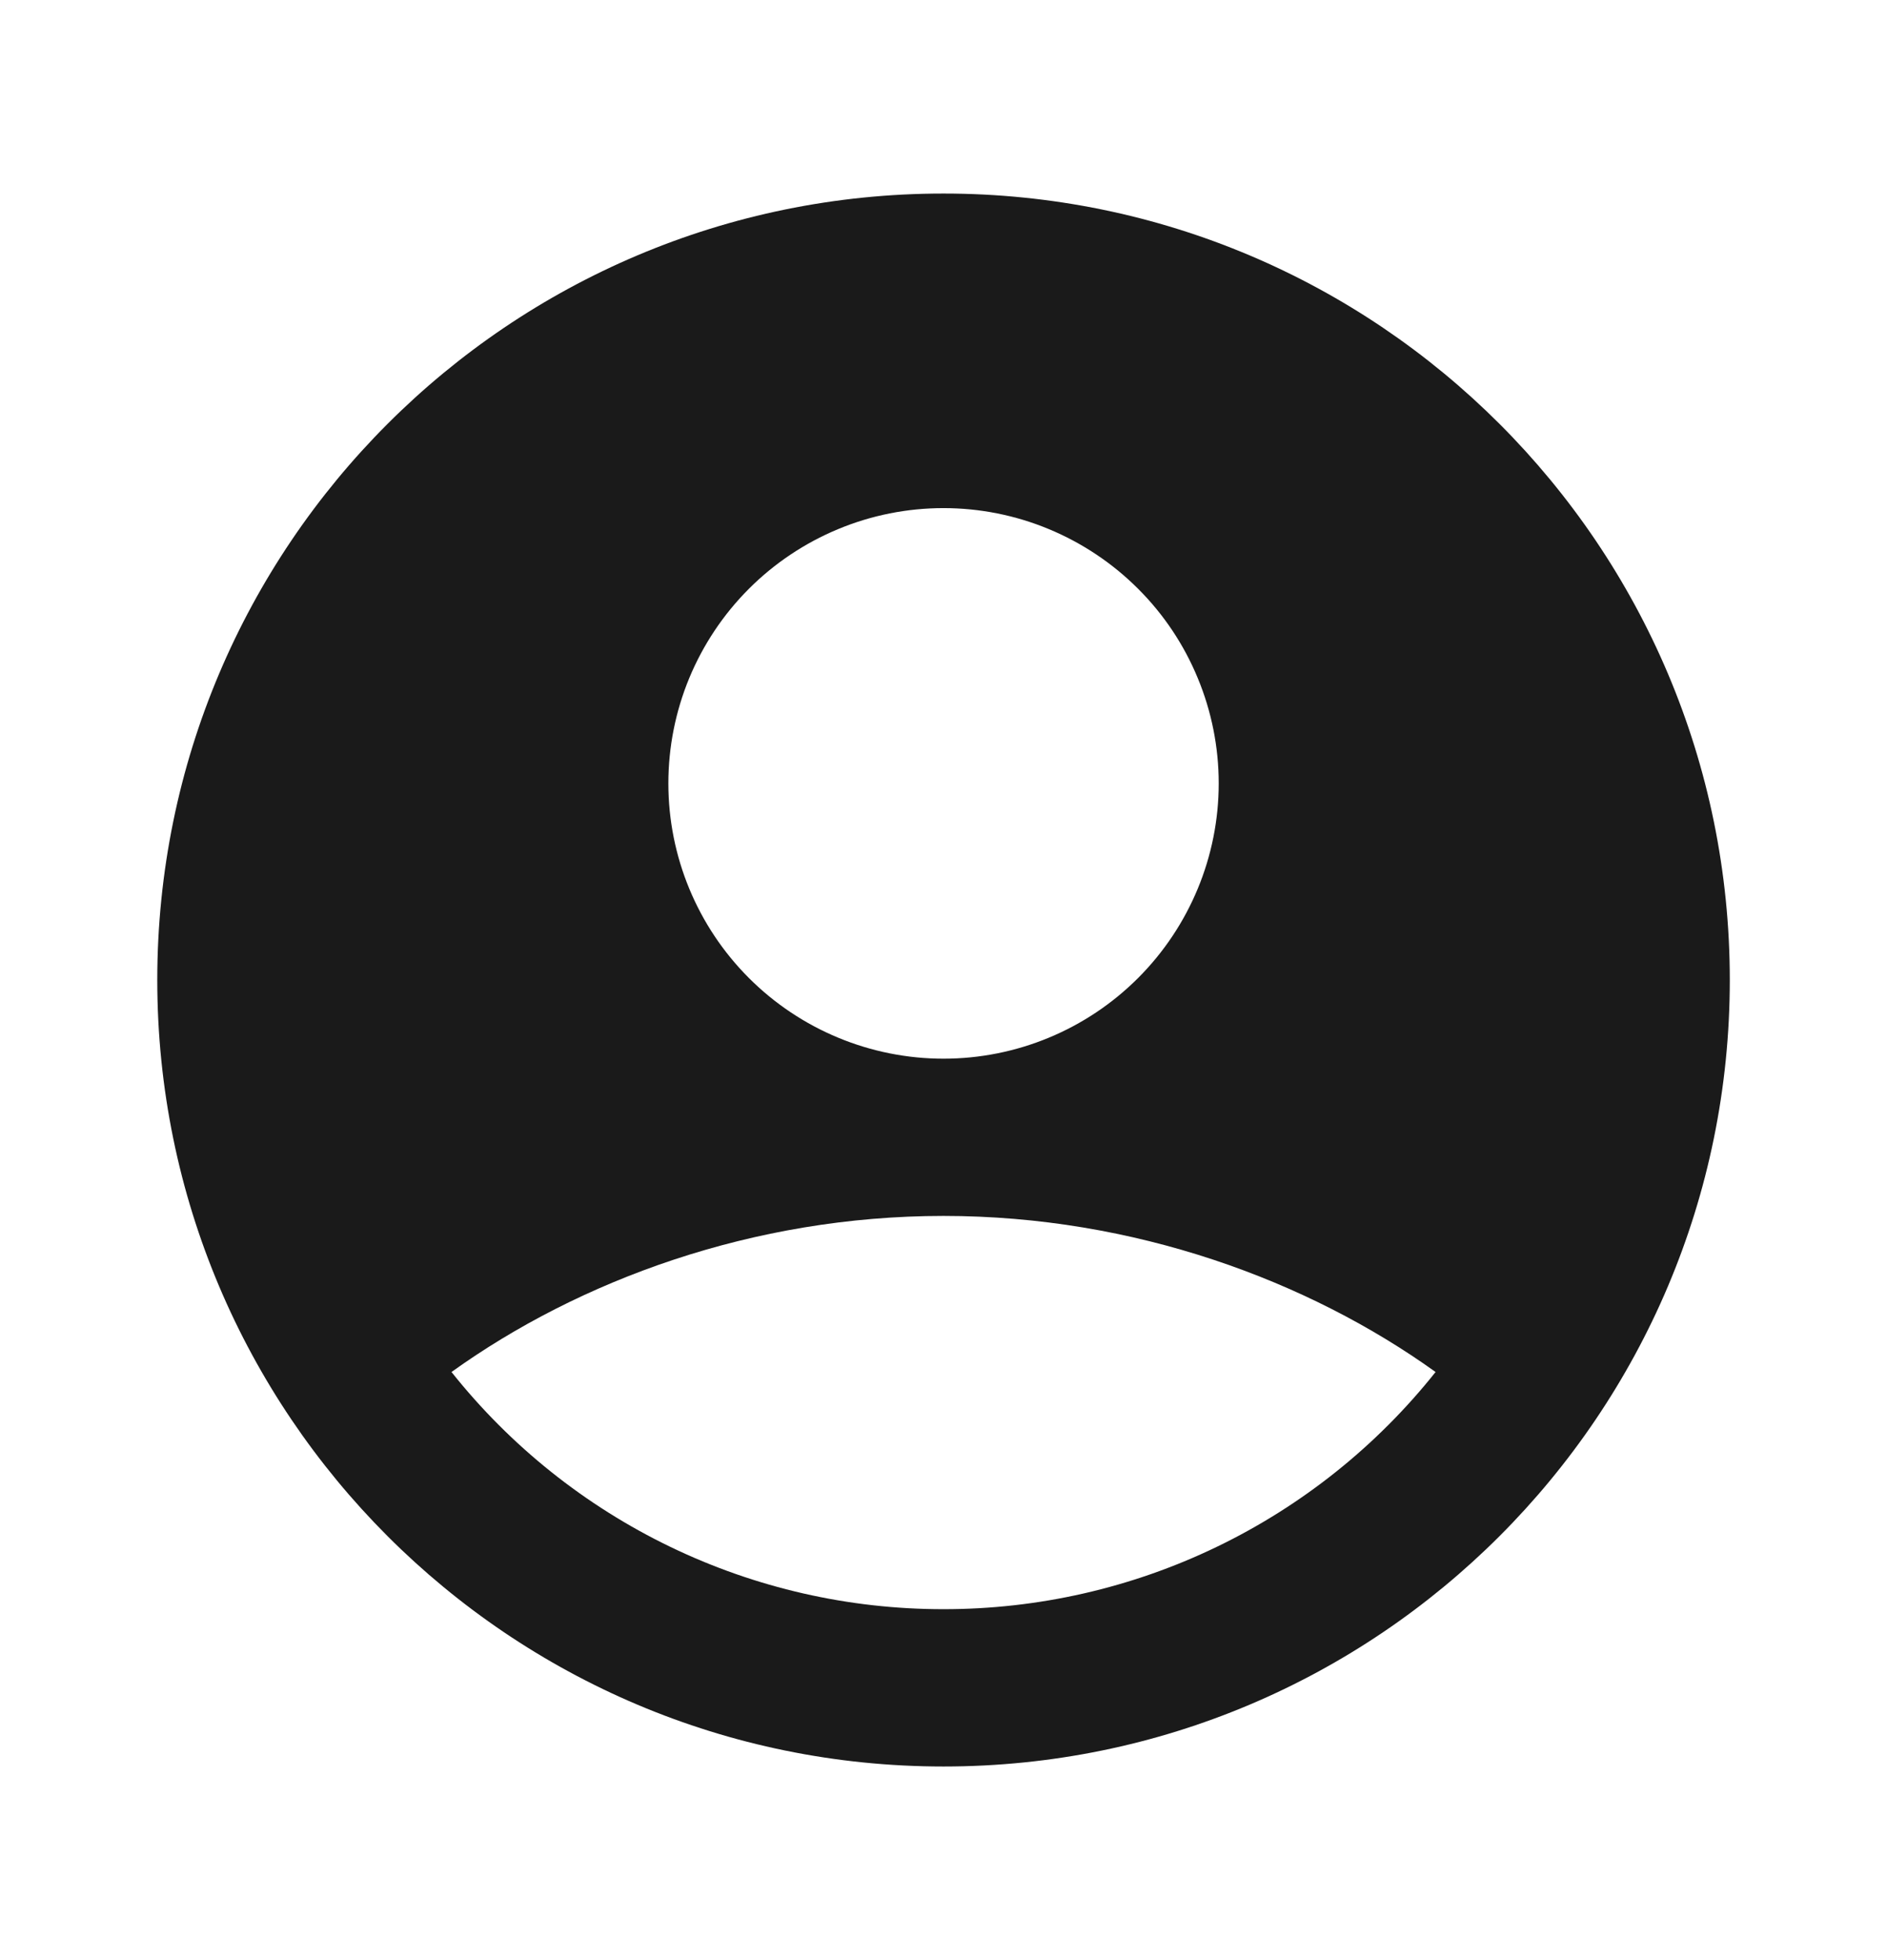 <svg width="26" height="27" viewBox="0 0 26 27" fill="none" xmlns="http://www.w3.org/2000/svg">
<g clip-path="url(#clip0_3088_1845)">
<path fill-rule="evenodd" clip-rule="evenodd" d="M13 2.666C7.017 2.666 2.167 7.516 2.167 13.499C2.167 19.483 7.017 24.333 13 24.333C18.984 24.333 23.834 19.483 23.834 13.499C23.834 7.516 18.984 2.666 13 2.666ZM9.209 10.791C9.209 10.293 9.307 9.8 9.497 9.34C9.688 8.88 9.967 8.462 10.319 8.11C10.671 7.758 11.089 7.479 11.549 7.288C12.009 7.097 12.502 6.999 13 6.999C13.498 6.999 13.991 7.097 14.451 7.288C14.911 7.479 15.329 7.758 15.681 8.11C16.034 8.462 16.313 8.88 16.503 9.34C16.694 9.8 16.792 10.293 16.792 10.791C16.792 11.797 16.392 12.761 15.681 13.472C14.97 14.183 14.006 14.583 13 14.583C11.995 14.583 11.03 14.183 10.319 13.472C9.608 12.761 9.209 11.797 9.209 10.791ZM19.78 18.899C18.969 19.919 17.938 20.742 16.764 21.308C15.59 21.874 14.303 22.167 13 22.166C11.697 22.167 10.411 21.874 9.237 21.308C8.063 20.742 7.032 19.919 6.221 18.899C7.977 17.639 10.373 16.749 13 16.749C15.627 16.749 18.024 17.639 19.78 18.899Z" fill="#1A1A1A"/>
</g>
<defs>
<clipPath id="clip0_3088_1845">
<rect width="26" height="26" fill="white" transform="translate(0 0.5)"/>
</clipPath>
</defs>
</svg>
